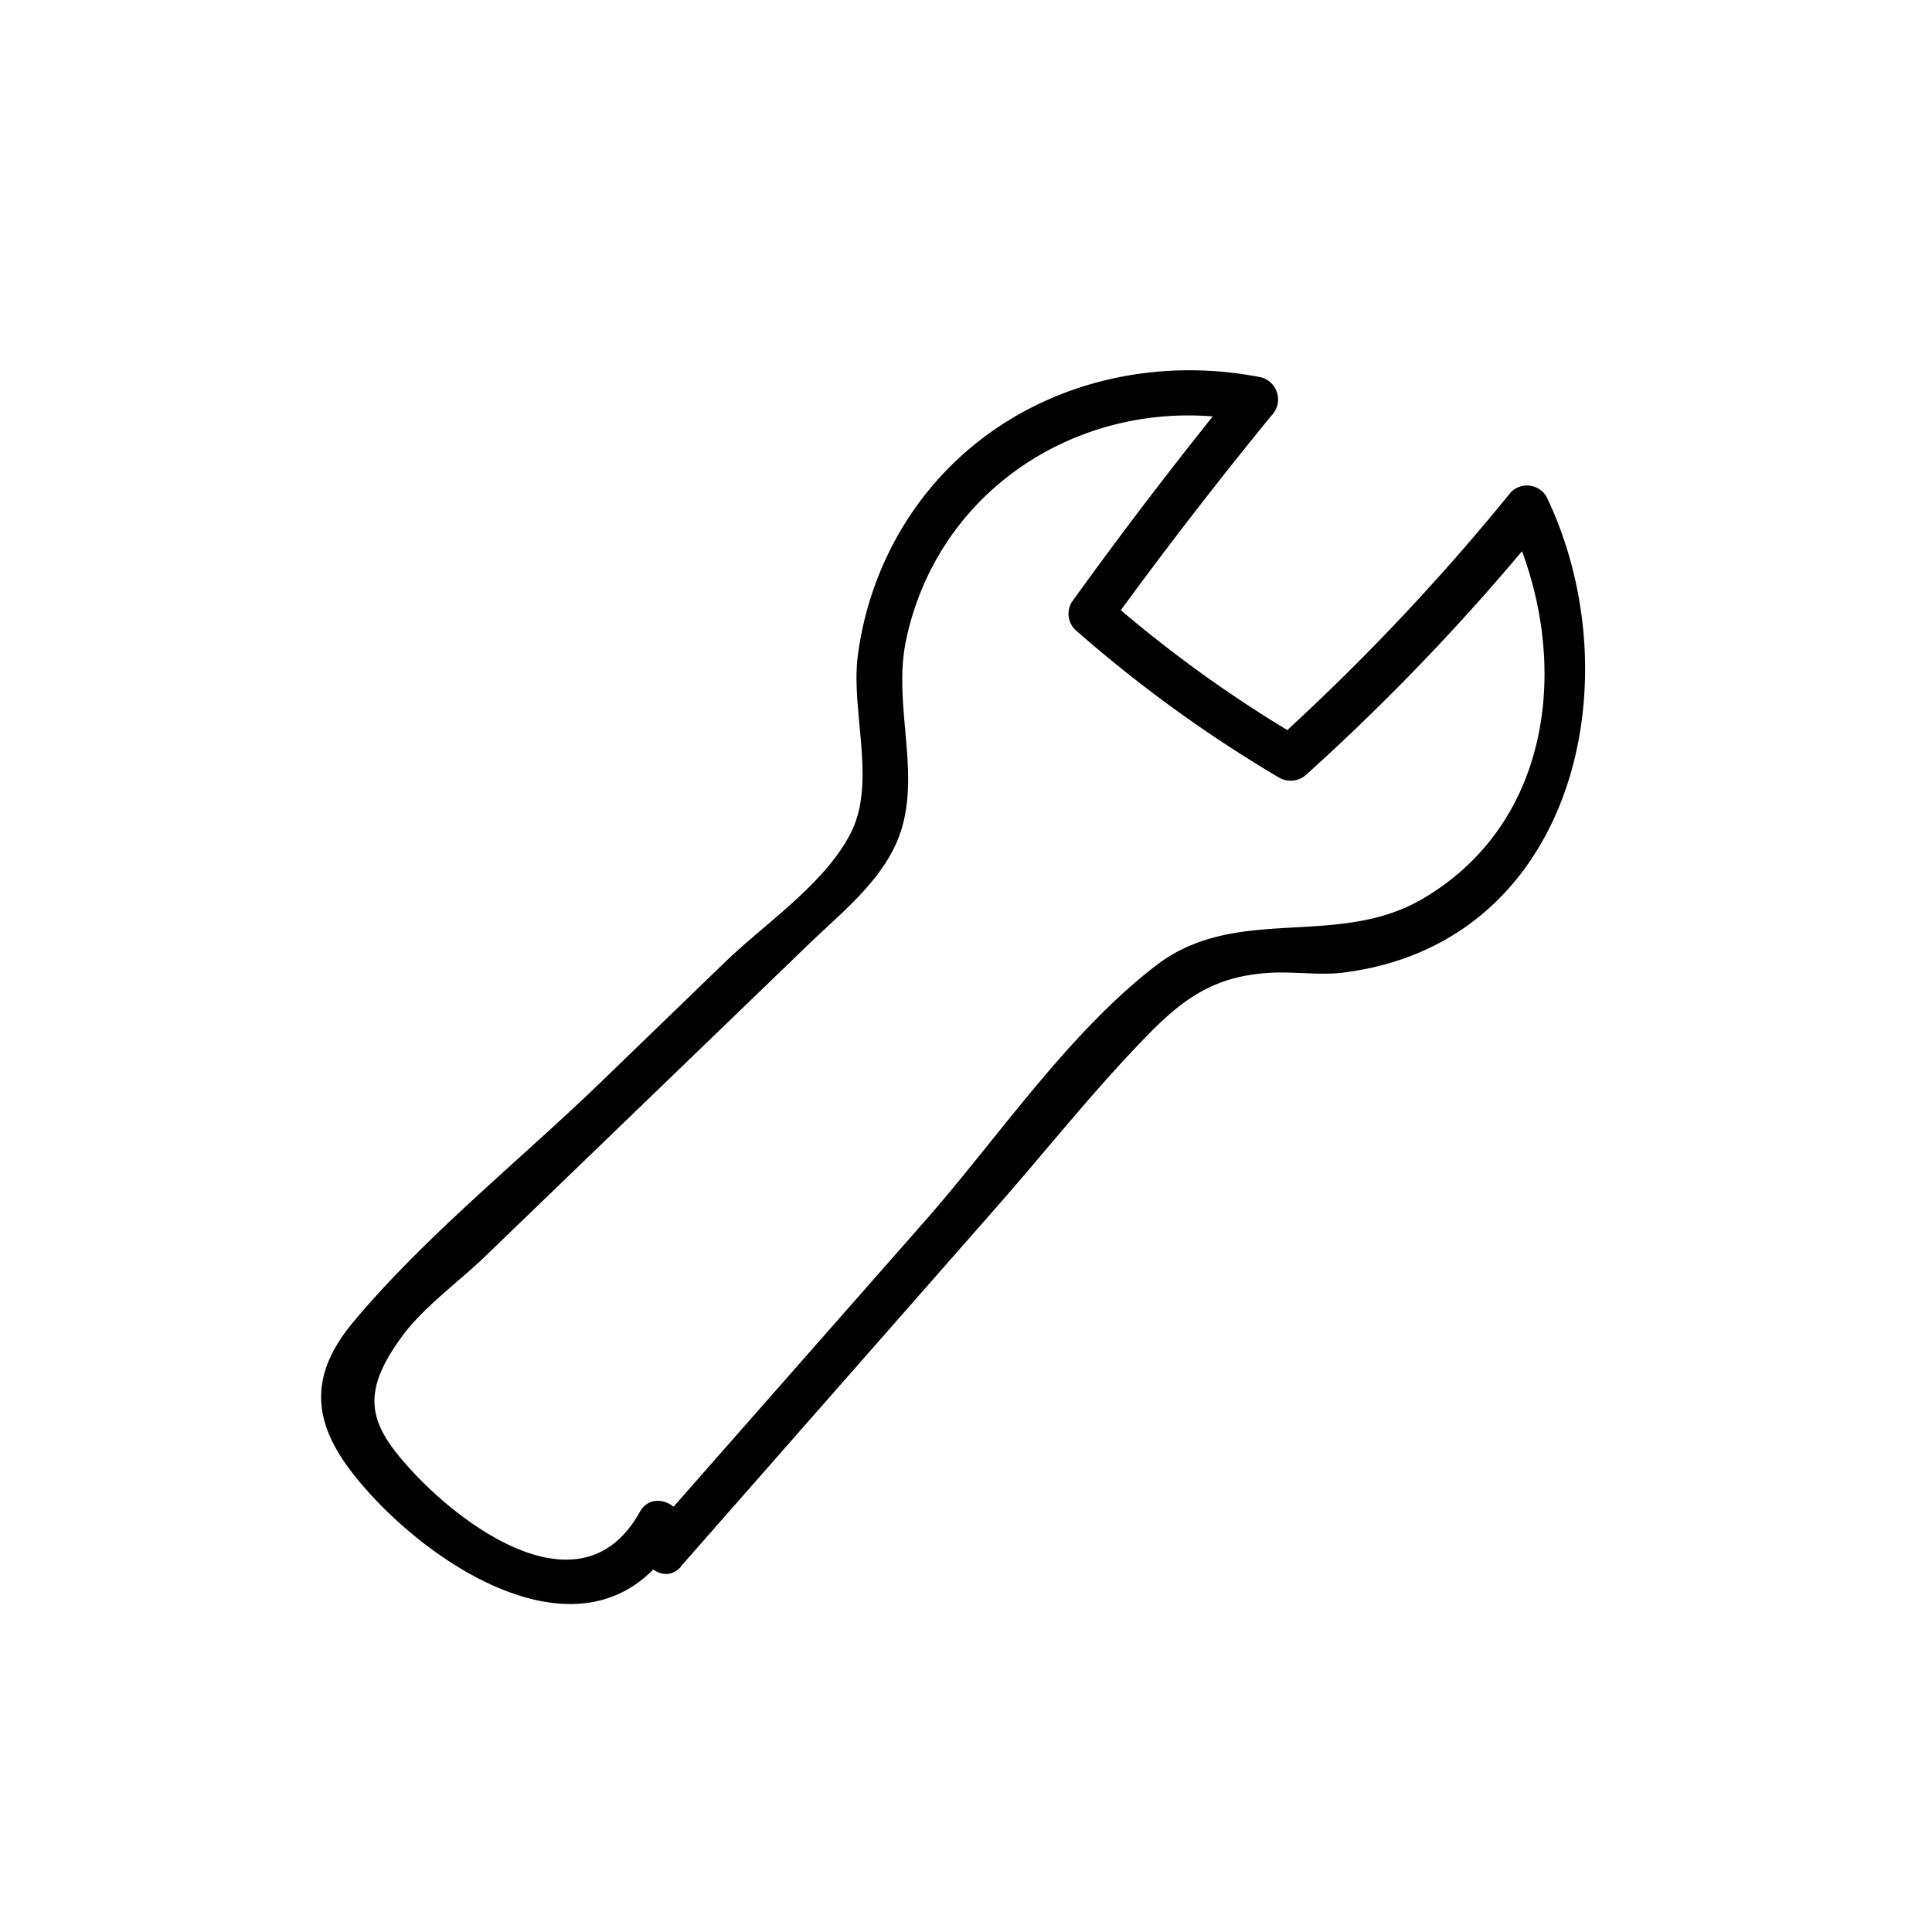 <svg id="Ebene_1" data-name="Ebene 1" xmlns="http://www.w3.org/2000/svg" viewBox="0 0 128 128"><title>Icon</title><path d="M45.1,103.79,66,80c3.37-3.83,6.58-7.91,10.16-11.55,2.42-2.46,4.49-3.8,8-4,1.59-.09,3.13.17,4.73,0,15.42-1.85,19.4-19.41,13.57-31.54a1.5,1.5,0,0,0-2.35-.31A149.24,149.24,0,0,1,84.41,49.17l1.82-.24A84.76,84.76,0,0,1,73.3,39.6l.24,1.81q5.14-7.08,10.69-13.87A1.52,1.52,0,0,0,83.56,25C73.43,23,63.1,27.48,58.67,37.06a22,22,0,0,0-1.84,6.4c-.47,3.65,1.25,8.35-.46,11.72s-5.68,6-8.3,8.53l-8.34,8.06c-5.35,5.16-11.54,10.1-16.31,15.8-2.81,3.36-2.84,6.37-.2,9.85,4.66,6.14,16.3,14,21.76,4.26.94-1.68-1.65-3.2-2.59-1.51-3.75,6.72-11.42,1.2-14.93-2.54-2.92-3.11-3.73-5.09-.89-9,1.43-2,3.8-3.68,5.55-5.37L53.66,62.48c2.26-2.17,5.1-4.4,6.06-7.52,1.23-4-.57-8.38.31-12.55,2.21-10.49,12.46-16.56,22.74-14.48l-.67-2.51Q76.33,32.5,71,39.9a1.5,1.5,0,0,0,.23,1.82,89.37,89.37,0,0,0,13.53,9.81,1.54,1.54,0,0,0,1.82-.24,149.1,149.1,0,0,0,15.73-16.55l-2.36-.31c4.13,8.6,3.26,19.81-5.63,25.08-5.73,3.4-12.36.34-17.72,4.45-5.82,4.46-10.48,11.42-15.3,16.91L43,101.67c-1.27,1.45.84,3.58,2.12,2.12Z"/></svg>
